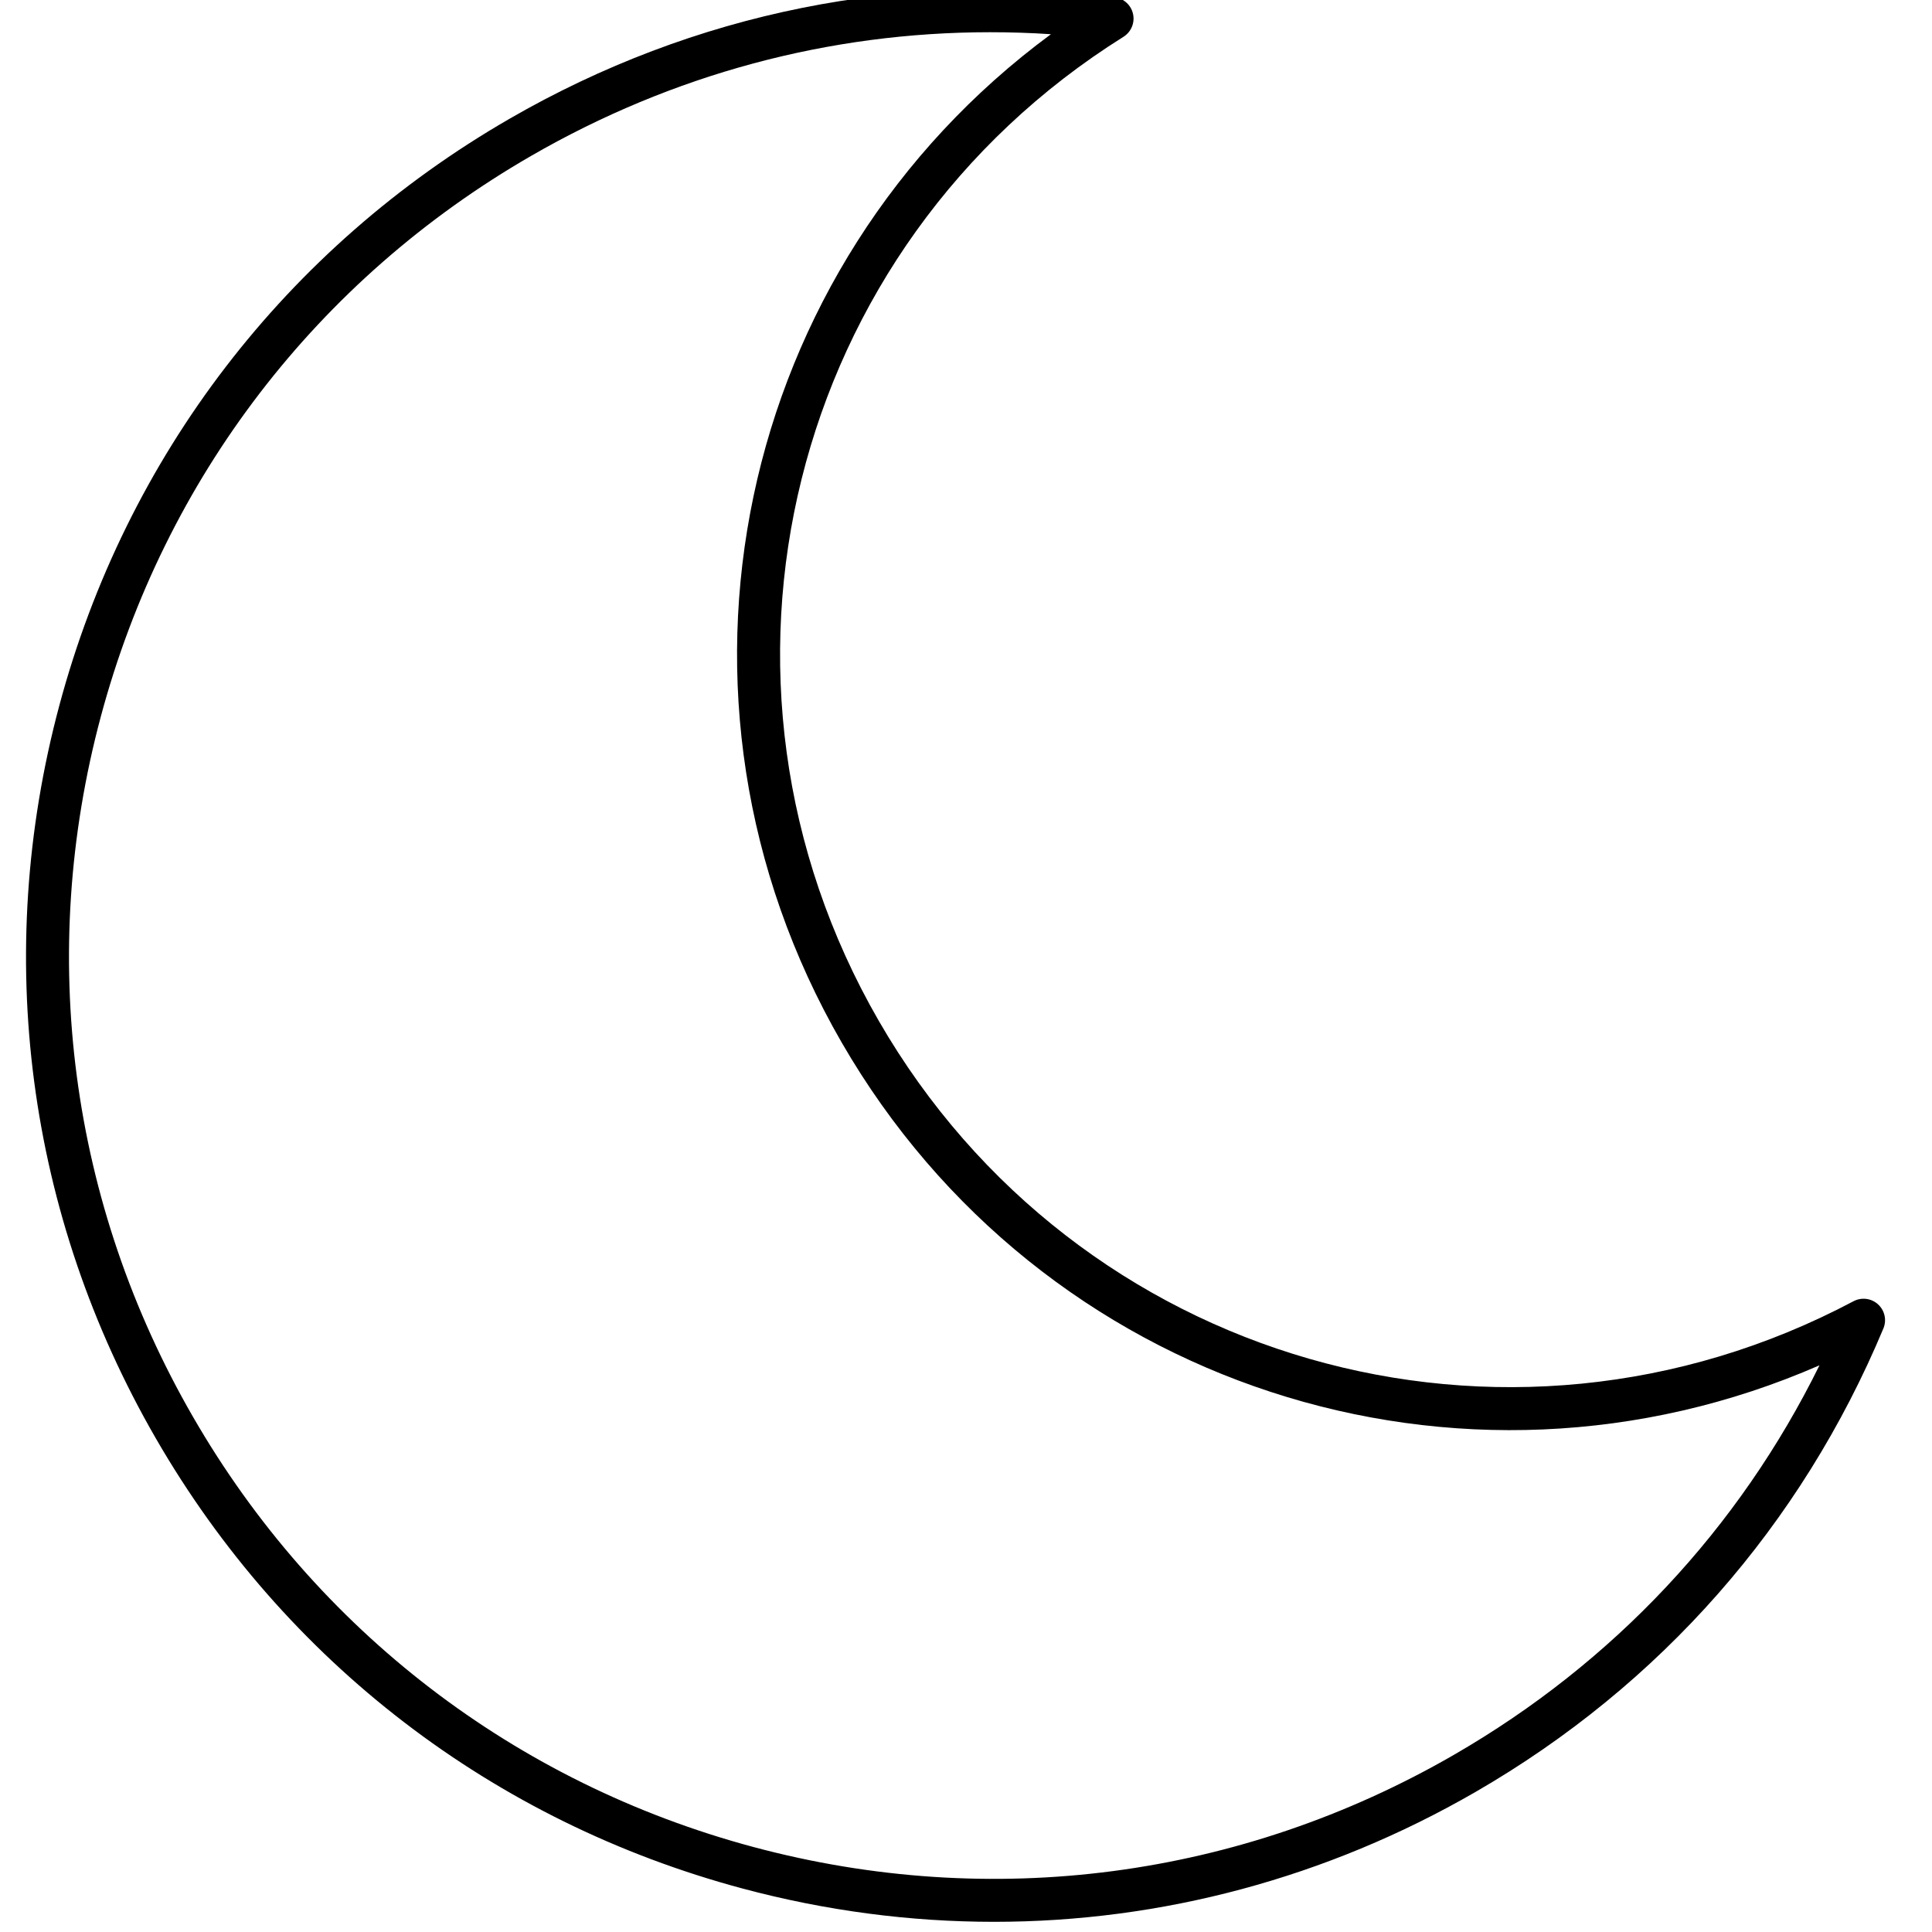 <?xml version="1.0" encoding="UTF-8" standalone="no" ?>
<!DOCTYPE svg PUBLIC "-//W3C//DTD SVG 1.1//EN" "http://www.w3.org/Graphics/SVG/1.1/DTD/svg11.dtd">
<svg xmlns="http://www.w3.org/2000/svg" xmlns:xlink="http://www.w3.org/1999/xlink" version="1.1" width="350" height="350" viewBox="0 0 350 350" xml:space="preserve">
<desc>Created with Fabric.js 1.7.22</desc>
<defs>
</defs>
<g id="icon" style="stroke: none; stroke-width: 1; stroke-dasharray: none; stroke-linecap: butt; stroke-linejoin: miter; stroke-miterlimit: 10; fill: none; fill-rule: nonzero; opacity: 1;" transform="translate(-1.944 -1.944) scale(3.89 3.89)" >
	<path d="M 46.792 90 c -3.908 0 -7.841 -0.514 -11.717 -1.552 c -11.607 -3.11 -21.309 -10.555 -27.317 -20.961 s -7.604 -22.53 -4.494 -34.137 c 3.11 -11.607 10.554 -21.309 20.961 -27.317 C 32.827 1.066 42.58 -0.89 52.417 0.374 c 0.419 0.054 0.76 0.365 0.849 0.777 c 0.091 0.412 -0.088 0.837 -0.445 1.062 c -15.589 9.766 -20.593 29.899 -11.392 45.835 l 0 0 C 50.63 63.985 70.57 69.716 86.819 61.099 c 0.372 -0.196 0.83 -0.141 1.142 0.145 c 0.312 0.284 0.412 0.734 0.249 1.124 c -3.827 9.156 -10.396 16.619 -18.998 21.586 C 62.281 87.956 54.588 90 46.792 90 z M 46.609 2 c -7.486 0 -14.787 1.956 -21.384 5.765 C 15.281 13.506 8.168 22.776 5.196 33.867 S 3.749 56.543 9.49 66.487 c 5.741 9.945 15.011 17.058 26.102 20.03 c 11.092 2.971 22.676 1.448 32.62 -4.295 c 7.426 -4.287 13.267 -10.523 17.022 -18.139 c -16.701 7.295 -36.267 1.021 -45.538 -15.036 s -4.921 -36.139 9.747 -46.954 C 48.497 2.03 47.551 2 46.609 2 z" style="stroke: none; stroke-width: 1; stroke-dasharray: none; stroke-linecap: butt; stroke-linejoin: miter; stroke-miterlimit: 10; fill: rgb(0,0,0); fill-rule: nonzero; opacity: 1;" transform=" matrix(1 0 0 1 0 0) " stroke-linecap="round" />
</g>
</svg>